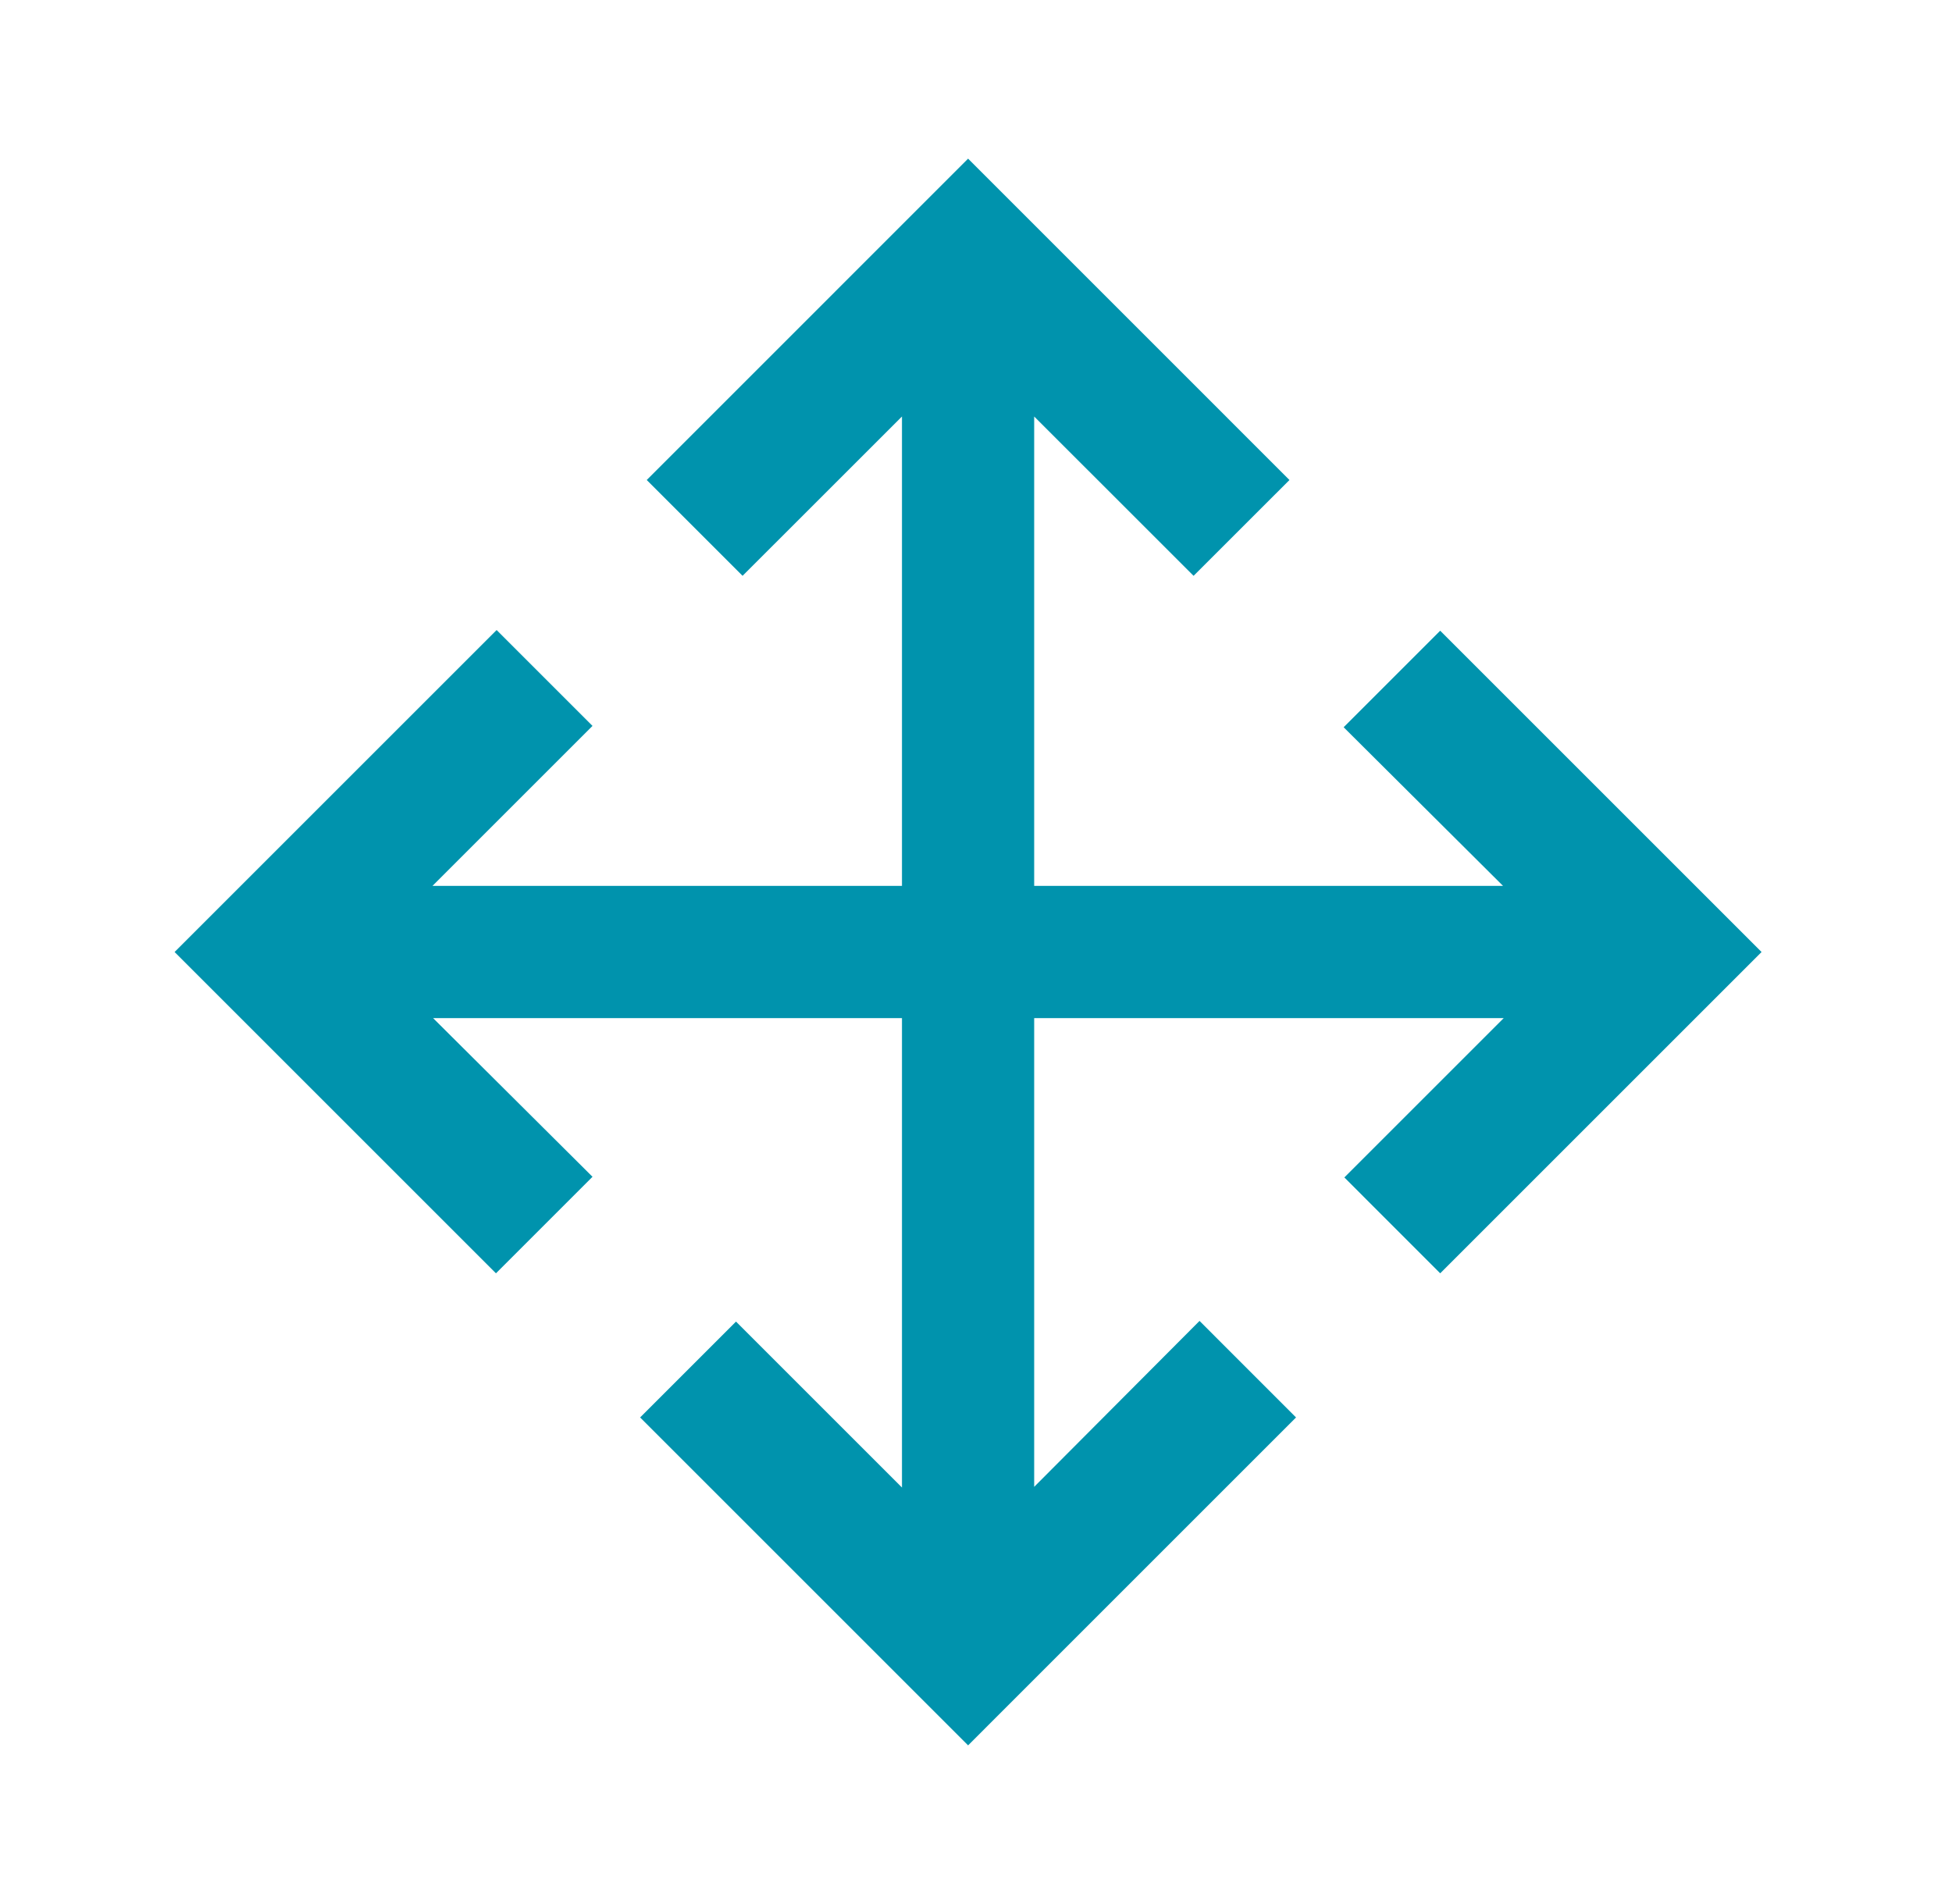 <svg width="41" height="40" viewBox="0 0 41 40" fill="none" xmlns="http://www.w3.org/2000/svg">
<g id="drag_pan">
<mask id="mask0_574_851" style="mask-type:alpha" maskUnits="userSpaceOnUse" x="0" y="0" width="41" height="40">
<rect id="Bounding box" x="0.333" width="40" height="40" fill="#D9D9D9"/>
</mask>
<g mask="url(#mask0_574_851)">
<path id="drag_pan_2" d="M20.334 36.667L13.445 29.778L15.459 27.764L18.945 31.25V21.389H9.097L12.445 24.722L10.417 26.75L3.667 20L10.431 13.236L12.445 15.25L9.084 18.611H18.945V8.75L15.597 12.097L13.584 10.084L20.334 3.333L27.084 10.084L25.07 12.097L21.722 8.75V18.611H31.57L28.222 15.278L30.25 13.25L37 20L30.25 26.75L28.237 24.736L31.584 21.389H21.722V31.236L25.195 27.75L27.222 29.778L20.334 36.667Z" fill="#0093AD"/>
</g>
</g>
</svg>

